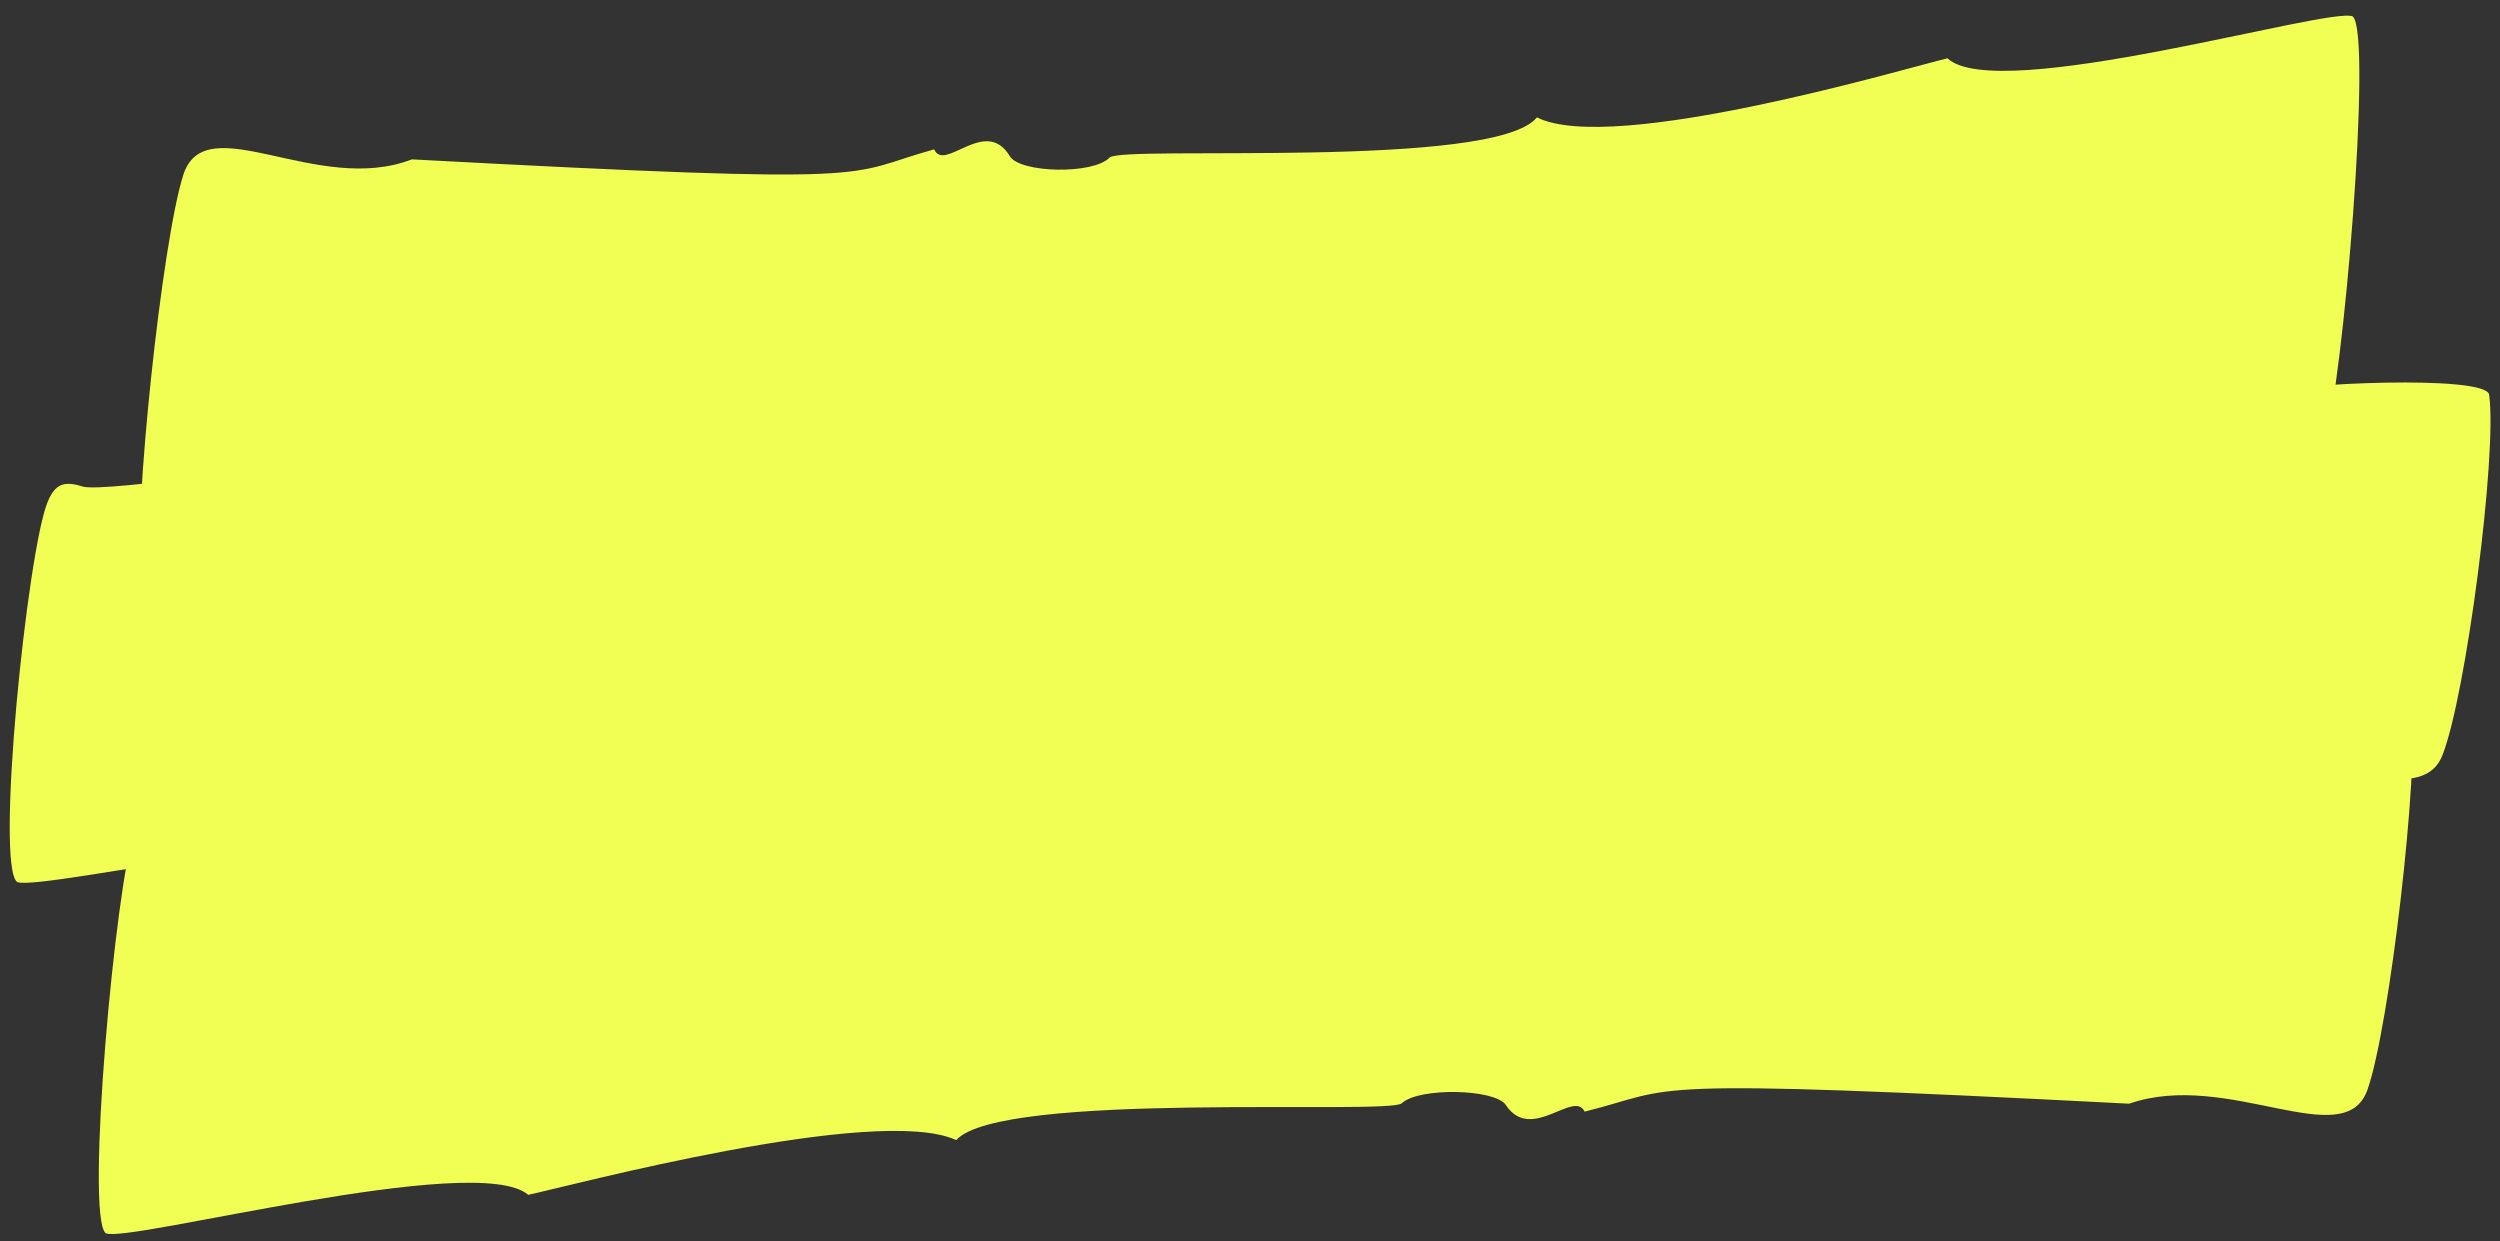 <svg width="139" height="69" viewBox="0 0 139 69" fill="none" xmlns="http://www.w3.org/2000/svg" preserveAspectRatio="none">
<rect x="0" y="0" width="139" height="69" fill="#333333" stroke="none"/>
<g fill="#F1FF54" fill-rule="evenodd">
<path fill-rule="evenodd" clip-rule="evenodd" d="M108.281 3.242C111.021 5.834 129.625 0.328 130.812 0.915C131.922 1.86 130.262 21.53 129.247 24.556C128.887 25.628 128.469 25.897 127.506 25.518C126.491 25.119 115.813 27.175 106.265 28.931C106.265 28.931 74.784 32.236 69.943 32.609C68.29 32.739 69.605 31.518 67.657 32.016C63.506 33.078 54.483 32.171 51.34 33.195C48.819 34.018 48.278 34.048 45.872 33.313C43.782 32.675 30.324 32.911 28.794 34.262C28.422 34.591 28.145 34.462 28.15 34.03C28.15 34.03 21.559 33.295 19.299 32.812C19.044 32.757 18.896 32.696 18.891 32.654C18.826 32.216 18.551 32.003 18.285 32.268C17.799 32.751 7.953 33.443 7.813 32.169C7.407 28.506 9.01 13.383 10.194 9.718C11.428 5.903 17.65 10.896 22.901 8.861C49.967 10.309 46.754 9.735 51.94 8.304C52.514 9.612 54.794 6.437 56.146 8.684C56.711 9.625 60.782 9.714 61.692 8.762C62.358 8.066 83.117 9.441 85.453 6.526C89.681 8.65 106.177 3.733 108.281 3.242Z" style="mix-blend-mode:multiply"/>
<path fill-rule="evenodd" clip-rule="evenodd" d="M26.144 47.121C23.075 44.782 2.289 49.577 0.961 49.044C-0.283 48.191 1.525 30.601 2.652 27.9C3.051 26.944 3.518 26.706 4.596 27.052C5.731 27.416 17.664 25.652 28.334 24.148C28.334 24.148 63.522 21.413 68.933 21.113C70.78 21.009 69.314 22.092 71.491 21.66C76.129 20.739 86.219 21.614 89.73 20.72C92.547 20.001 93.151 19.979 95.843 20.654C98.181 21.239 113.226 21.123 114.934 19.925C115.349 19.633 115.658 19.75 115.654 20.137C115.654 20.137 123.024 20.841 125.552 21.29C125.838 21.341 126.004 21.396 126.009 21.433C126.082 21.826 126.391 22.018 126.688 21.783C127.229 21.354 138.235 20.804 138.396 21.945C138.858 25.226 137.104 38.747 135.788 42.018C134.418 45.423 127.45 40.912 121.585 42.695C91.322 41.209 94.915 41.745 89.121 42.989C88.476 41.814 85.934 44.639 84.418 42.619C83.783 41.773 79.232 41.664 78.217 42.51C77.474 43.129 54.262 41.751 51.658 44.343C46.925 42.413 28.495 46.696 26.144 47.121Z" style="mix-blend-mode:multiply"/>
<path fill-rule="evenodd" clip-rule="evenodd" d="M29.369 66.432C26.51 63.968 7.118 69.128 5.88 68.569C4.722 67.67 6.432 49.04 7.487 46.176C7.861 45.162 8.297 44.908 9.301 45.27C10.359 45.651 21.49 43.735 31.444 42.1C31.444 42.1 64.263 39.064 69.31 38.725C71.033 38.607 69.664 39.76 71.694 39.294C76.021 38.3 85.43 39.187 88.706 38.226C91.334 37.454 91.897 37.427 94.406 38.131C96.587 38.741 110.618 38.558 112.211 37.283C112.599 36.973 112.887 37.096 112.883 37.505C112.883 37.505 119.755 38.221 122.112 38.686C122.379 38.739 122.533 38.797 122.538 38.836C122.606 39.252 122.894 39.454 123.171 39.204C123.676 38.748 133.941 38.121 134.089 39.329C134.516 42.8 132.861 57.123 131.63 60.592C130.347 64.203 123.855 59.454 118.383 61.365C90.161 59.913 93.512 60.466 88.106 61.806C87.507 60.565 85.132 63.566 83.721 61.434C83.13 60.54 78.886 60.443 77.938 61.343C77.245 62.001 55.599 60.635 53.167 63.39C48.756 61.364 31.562 65.973 29.369 66.432Z" style="mix-blend-mode:multiply"/>
</g>
</svg>
